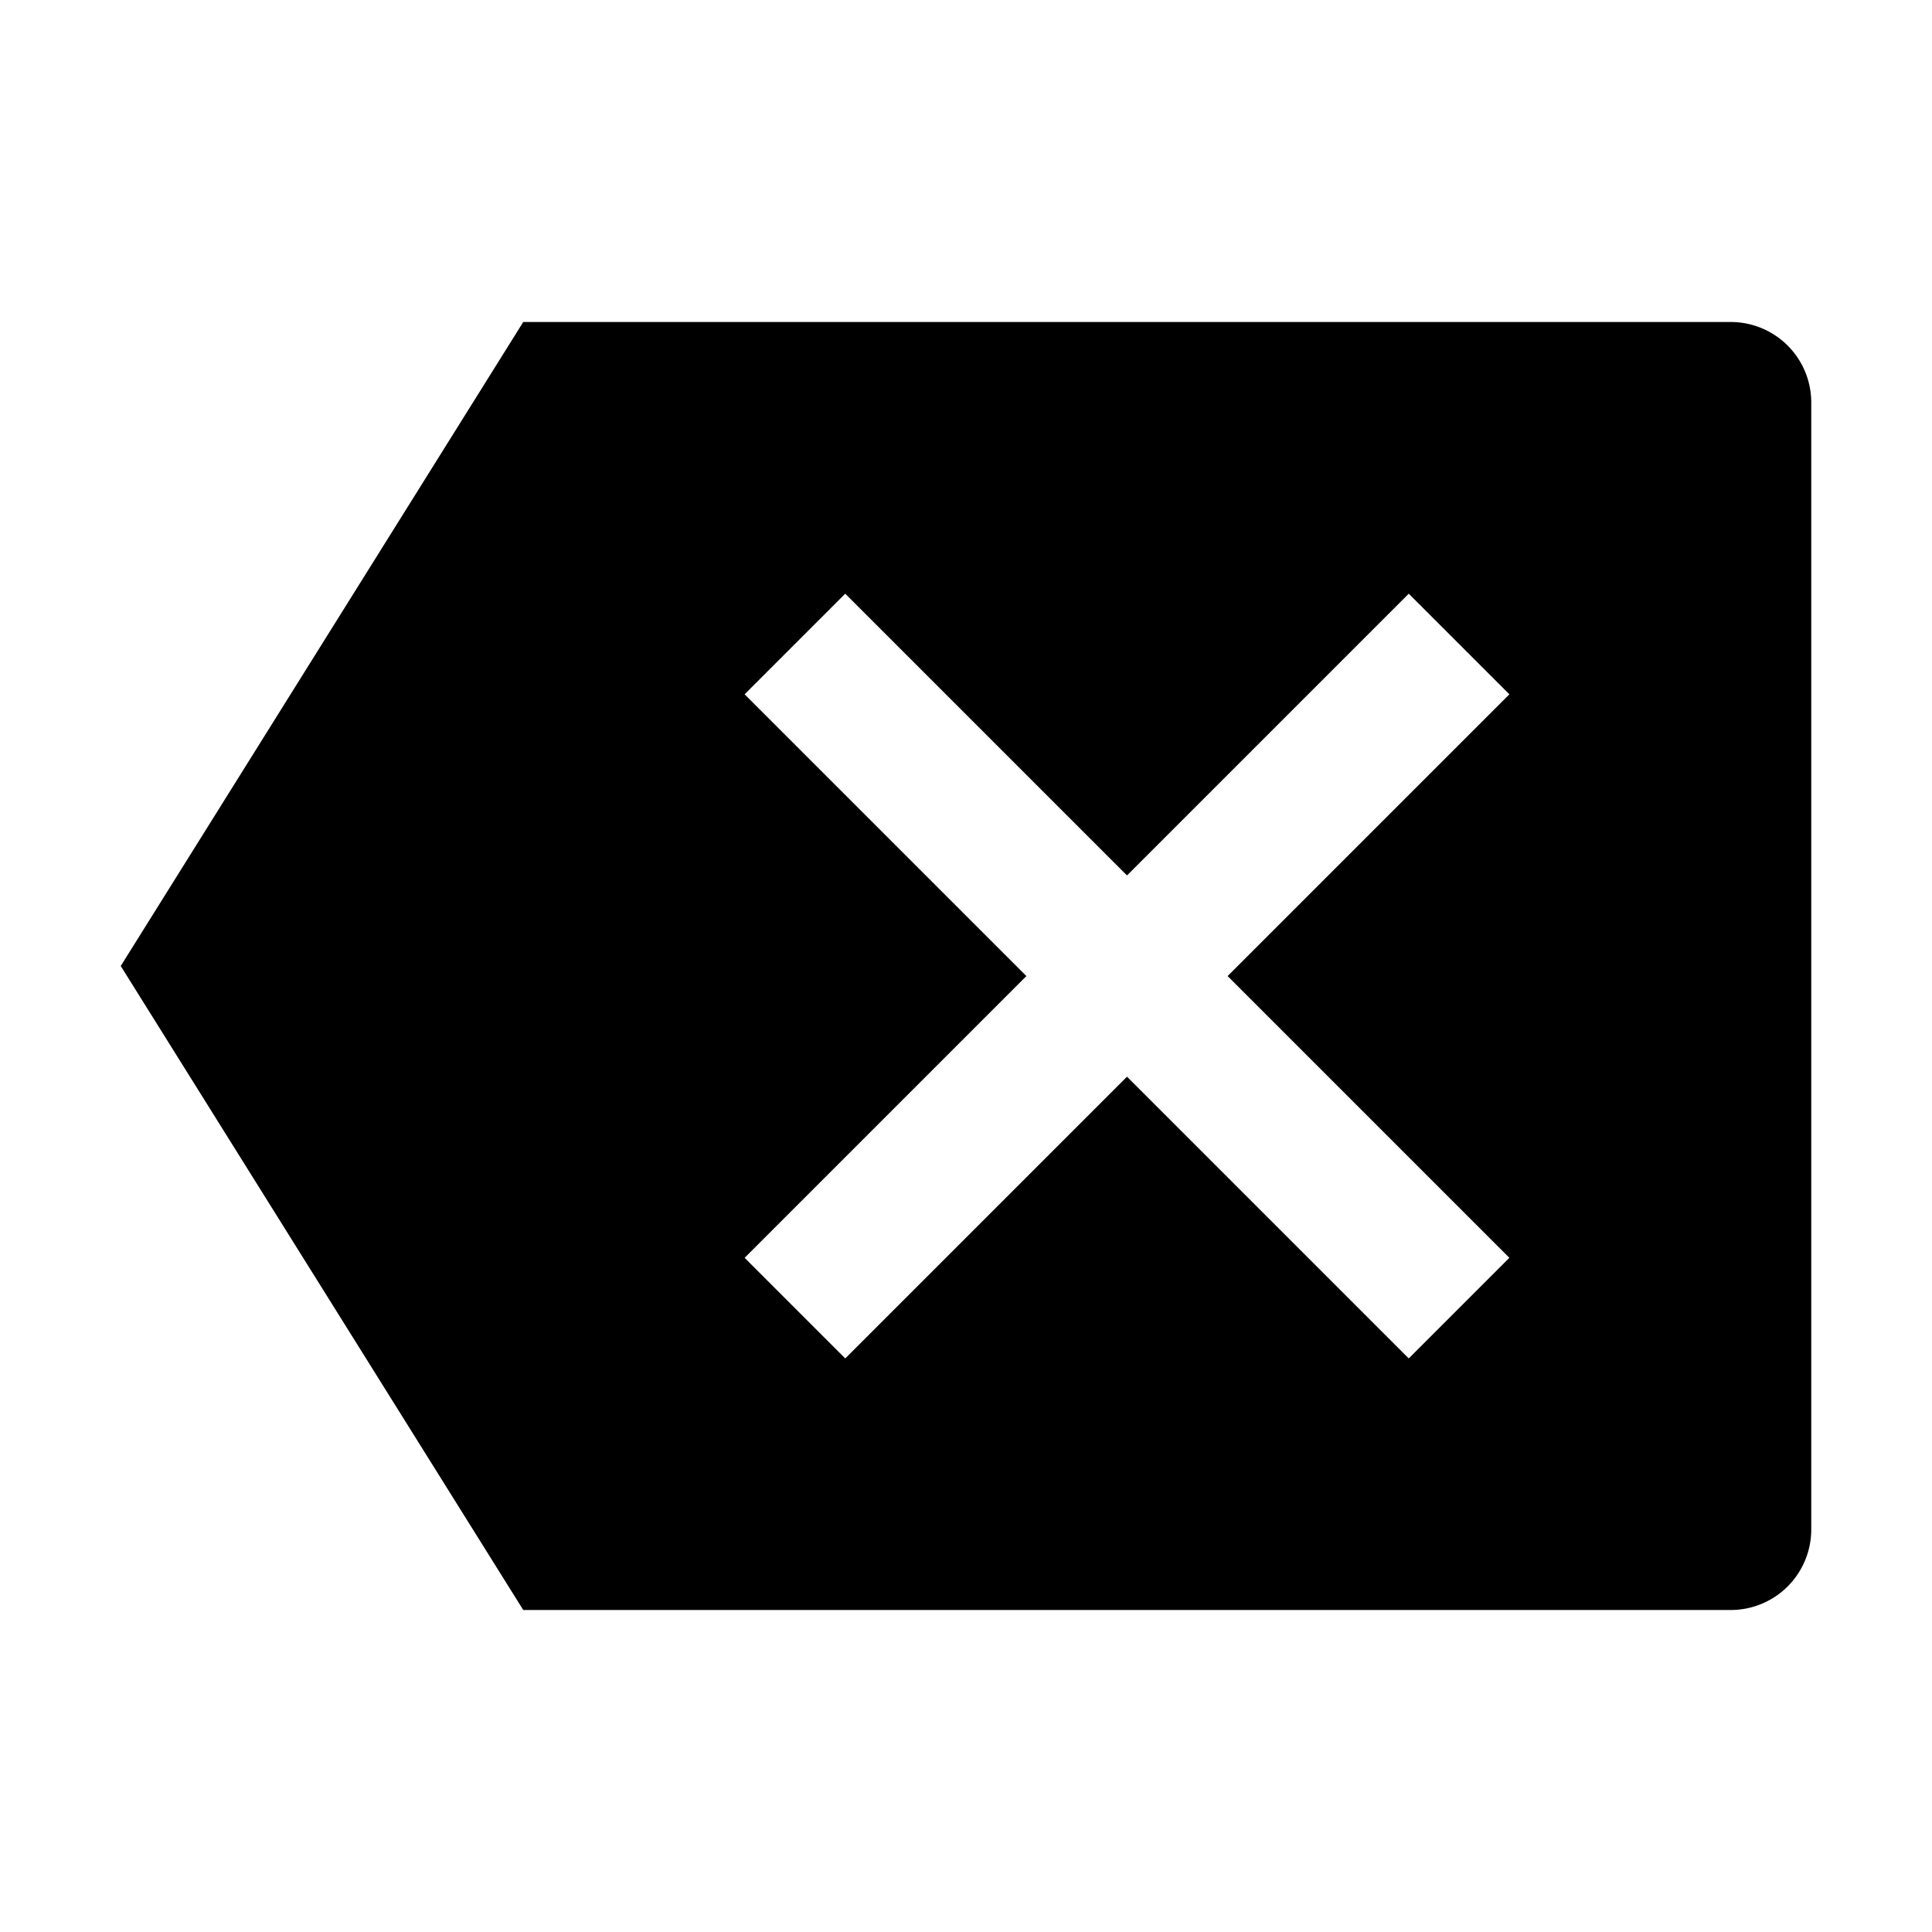 <?xml version="1.0" encoding="UTF-8" standalone="no"?>
<svg version="1.1" xmlns="http://www.w3.org/2000/svg" width="96px" height="96px" viewBox="0 0 96 96">
	<path fill="black" d="M 6 48 l 20 -32 h 60 a 4 4 0 0 1 4 4 v 56 a 4 4 0 0 1 -4 4 h -60 z
		M 42 29.5 l -5 5 l 14 14 l -14 14 l 5 5 l 14 -14 l 14 14 l 5 -5 l -14 -14 l 14 -14 l -5 -5 l -14 14 z"/>
</svg>
